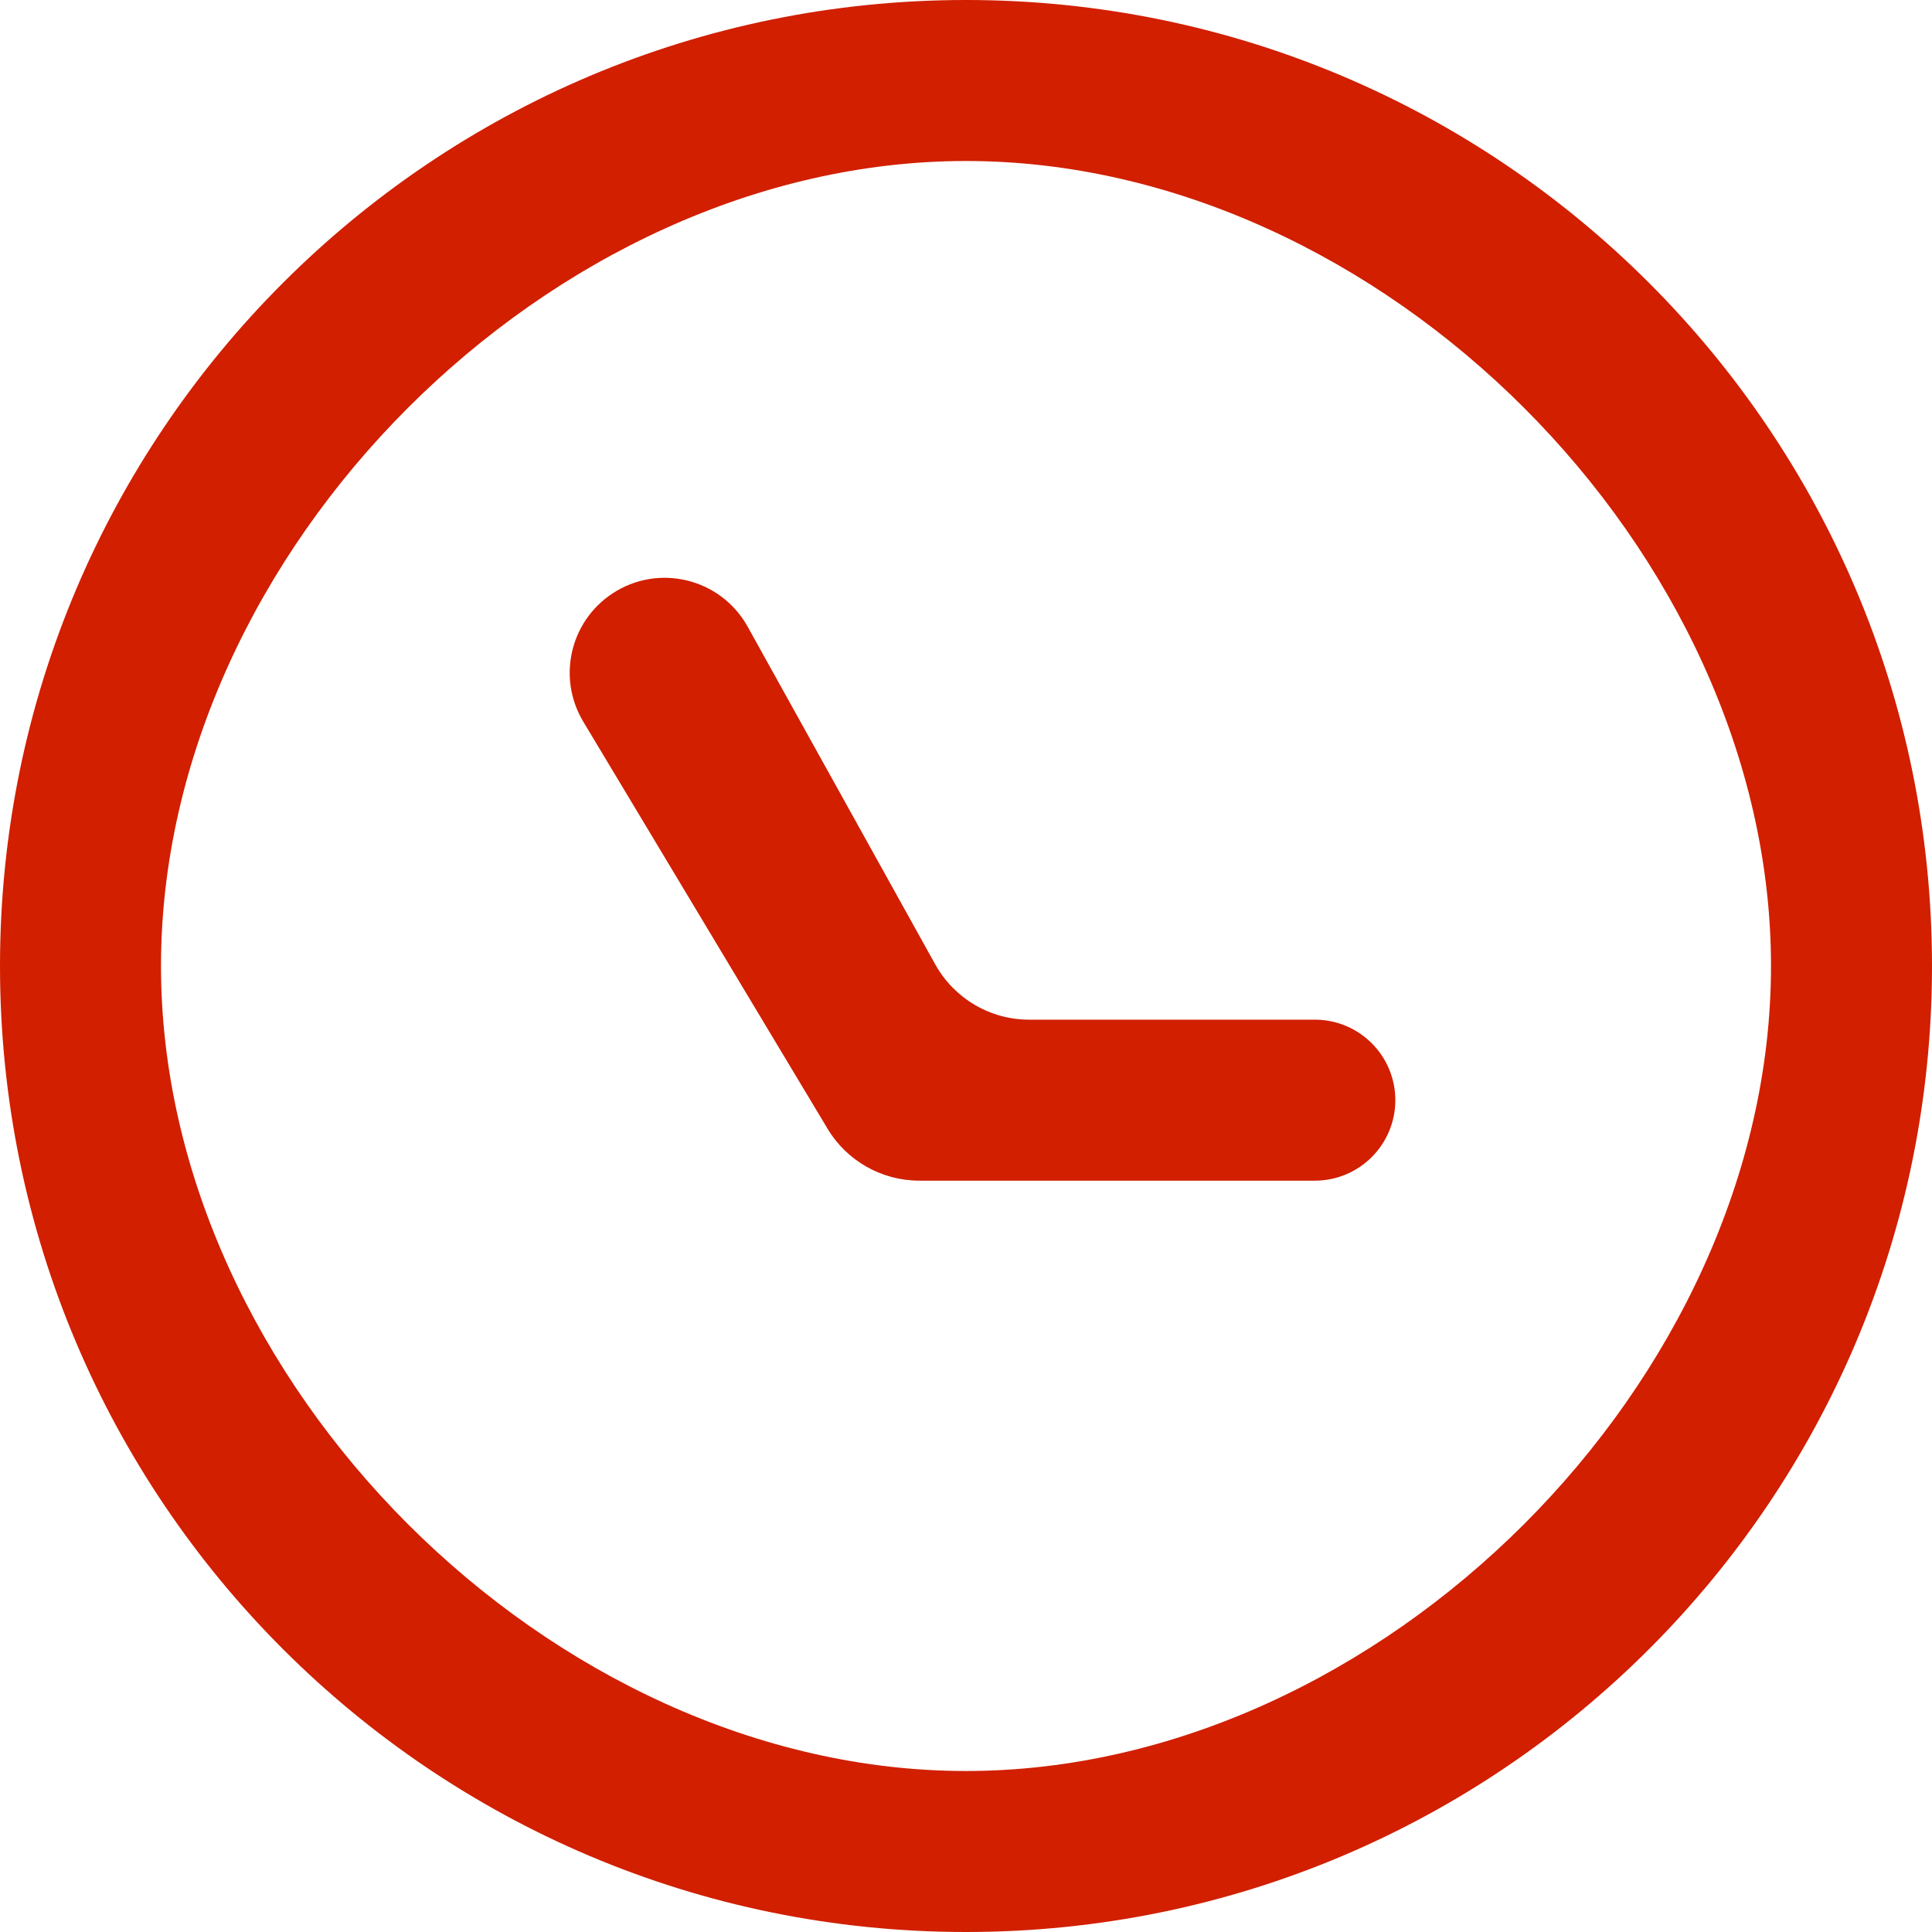 <svg width="18" height="18" viewBox="0 0 18 18" fill="#D11F00" xmlns="http://www.w3.org/2000/svg">
<path d="M7.709 10.514L5.434 6.723C5.191 6.318 5.309 5.794 5.702 5.532C6.132 5.245 6.715 5.387 6.966 5.839L8.714 8.986C8.891 9.303 9.225 9.5 9.588 9.5H12.25C12.664 9.5 13 9.836 13 10.25C13 10.664 12.664 11 12.25 11H8.566C8.215 11 7.889 10.816 7.709 10.514Z" fill="#D11F00"/>
<path fill-rule="evenodd" clip-rule="evenodd" d="M18 9C18 13.971 13.971 18 9 18C4.029 18 0 13.971 0 9C0 4.029 4.029 0 9 0C13.971 0 18 4.029 18 9ZM16.5 9C16.5 12.866 12.866 16.5 9 16.5C5.134 16.5 1.5 12.866 1.5 9C1.5 5.134 5.134 1.5 9 1.5C12.866 1.5 16.5 5.134 16.5 9Z" fill="#D11F00"/>
</svg>
